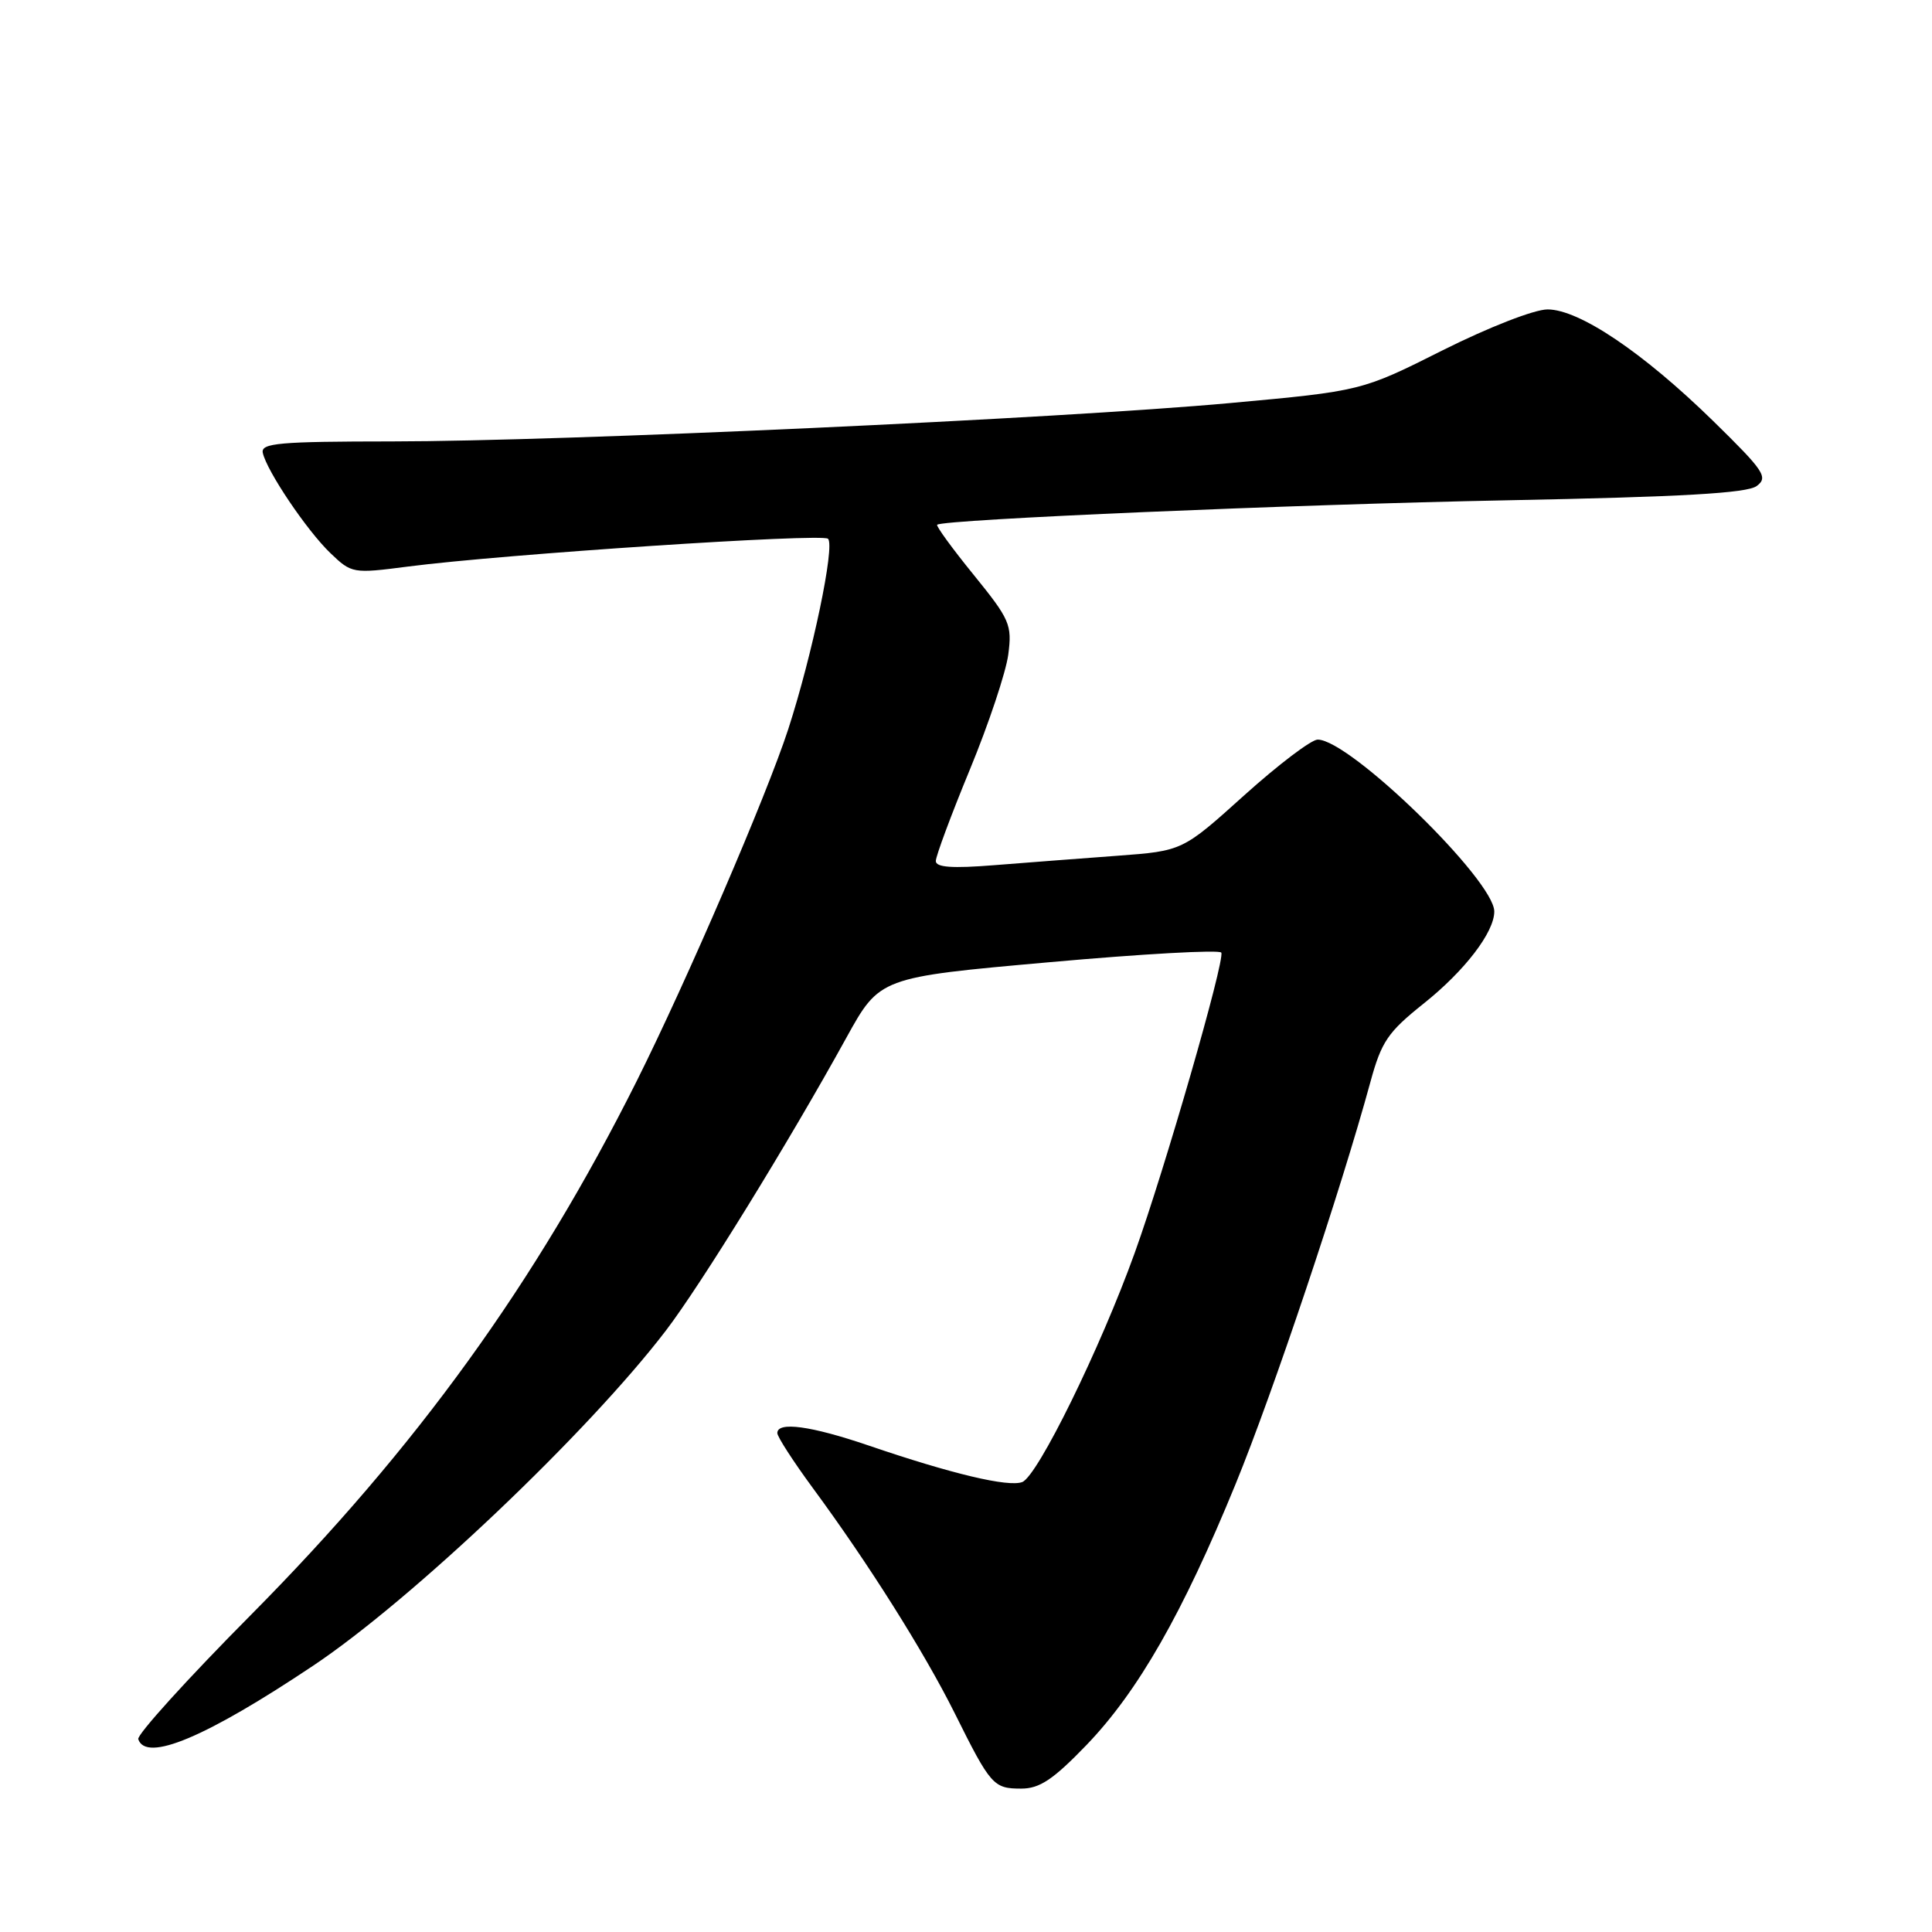 <?xml version="1.0" encoding="UTF-8" standalone="no"?>
<!DOCTYPE svg PUBLIC "-//W3C//DTD SVG 1.1//EN" "http://www.w3.org/Graphics/SVG/1.1/DTD/svg11.dtd" >
<svg xmlns="http://www.w3.org/2000/svg" xmlns:xlink="http://www.w3.org/1999/xlink" version="1.1" viewBox="0 0 256 256">
 <g >
 <path fill="currentColor"
d=" M 143.95 231.24 C 150.80 224.12 156.71 213.78 163.72 196.65 C 168.71 184.46 177.68 157.70 181.58 143.39 C 183.05 138.00 183.89 136.77 188.65 132.97 C 194.08 128.64 198.00 123.53 198.00 120.78 C 198.00 116.64 178.86 98.00 174.60 98.00 C 173.76 98.00 169.38 101.32 164.87 105.38 C 156.69 112.75 156.69 112.75 148.09 113.39 C 143.37 113.74 136.01 114.30 131.75 114.64 C 126.15 115.09 124.00 114.93 124.00 114.09 C 124.00 113.45 126.03 107.98 128.52 101.95 C 131.01 95.92 133.29 89.07 133.60 86.74 C 134.12 82.78 133.82 82.09 129.01 76.16 C 126.17 72.67 124.00 69.68 124.18 69.53 C 124.97 68.83 171.39 66.84 199.77 66.29 C 222.89 65.84 231.50 65.35 232.77 64.40 C 234.33 63.24 233.77 62.41 227.00 55.78 C 217.72 46.71 209.25 41.00 205.06 41.00 C 203.31 41.00 197.29 43.35 191.19 46.40 C 180.42 51.81 180.42 51.81 162.96 53.41 C 140.51 55.46 74.62 58.48 52.00 58.49 C 36.97 58.50 34.55 58.71 34.82 60.00 C 35.34 62.40 40.66 70.30 43.78 73.29 C 46.60 75.99 46.75 76.02 54.07 75.07 C 66.75 73.43 108.97 70.64 109.72 71.39 C 110.66 72.33 107.65 86.74 104.45 96.61 C 101.57 105.45 91.03 129.92 84.35 143.28 C 70.96 170.02 55.20 191.83 33.28 213.95 C 24.85 222.44 18.12 229.87 18.32 230.45 C 19.35 233.55 27.29 230.21 41.50 220.71 C 54.57 211.98 77.94 189.78 88.24 176.30 C 92.85 170.27 104.52 151.35 112.15 137.50 C 116.57 129.50 116.57 129.50 139.03 127.50 C 151.39 126.39 161.65 125.82 161.83 126.23 C 162.31 127.31 154.33 154.98 150.36 166.00 C 145.81 178.65 137.49 195.60 135.45 196.38 C 133.62 197.08 126.14 195.31 115.07 191.53 C 107.44 188.93 103.00 188.33 103.00 189.89 C 103.00 190.38 105.11 193.64 107.68 197.14 C 115.10 207.21 122.44 218.87 126.50 227.00 C 131.27 236.59 131.64 237.00 135.32 237.00 C 137.76 237.00 139.55 235.80 143.95 231.24 Z "/>
</g>
</svg>